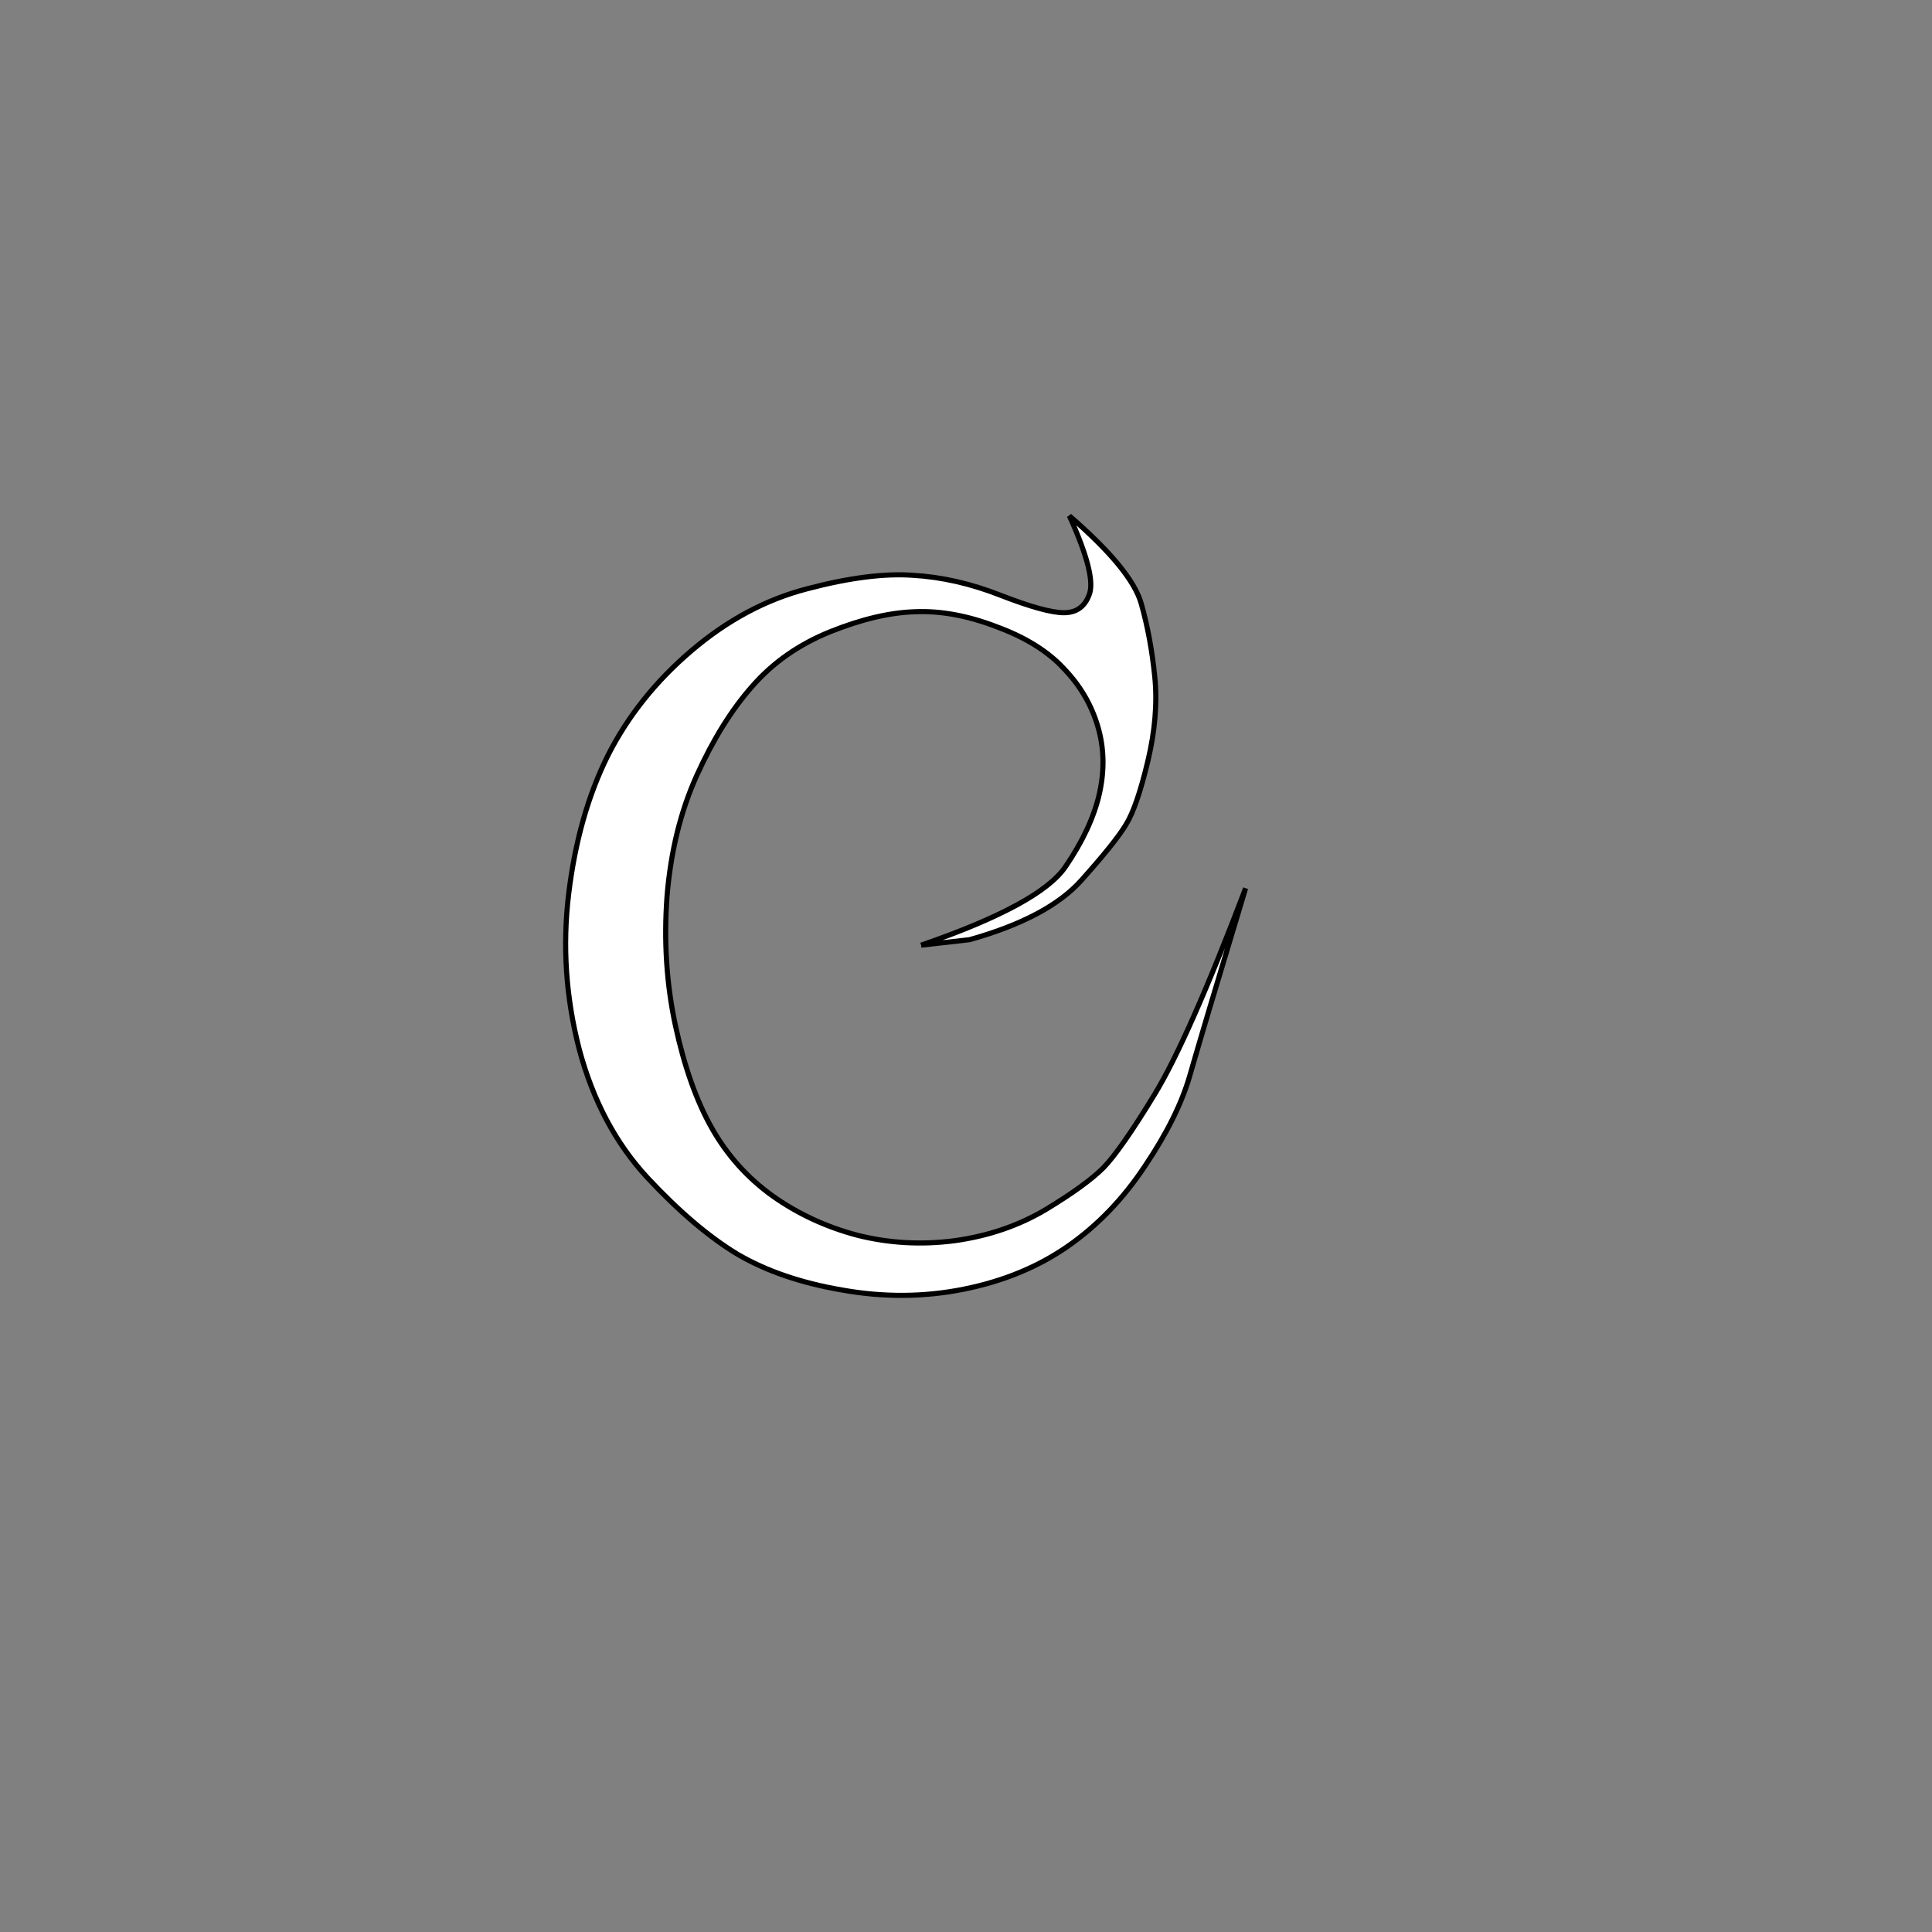 <?xml version="1.0" encoding="UTF-8" standalone="no"?>
<!-- Created with Inkscape (http://www.inkscape.org/) -->
<svg
   xmlns:dc="http://purl.org/dc/elements/1.1/"
   xmlns:cc="http://web.resource.org/cc/"
   xmlns:rdf="http://www.w3.org/1999/02/22-rdf-syntax-ns#"
   xmlns:svg="http://www.w3.org/2000/svg"
   xmlns="http://www.w3.org/2000/svg"
   xmlns:xlink="http://www.w3.org/1999/xlink"
   xmlns:sodipodi="http://inkscape.sourceforge.net/DTD/sodipodi-0.dtd"
   xmlns:inkscape="http://www.inkscape.org/namespaces/inkscape"
   width="10cm"
   height="10cm"
   id="svg2"
   sodipodi:version="0.32"
   inkscape:version="0.43"
   version="1.0"
   sodipodi:docbase="/home/dylan/src/mfgames/wordplay/src/themes/default"
   sodipodi:docname="character-0043.svg">
  <rect width="100%" height="100%" fill="#808080" stroke="none"/>
  <defs
     id="defs4">
    <linearGradient
       id="linearGradient3952">
      <stop
         style="stop-color:#f8f8f8;stop-opacity:1;"
         offset="0"
         id="stop3954" />
      <stop
         style="stop-color:#000000;stop-opacity:0;"
         offset="1"
         id="stop3956" />
    </linearGradient>
    <linearGradient
       id="linearGradient2184">
      <stop
         style="stop-color:#ffffff;stop-opacity:1;"
         offset="0"
         id="stop2186" />
      <stop
         style="stop-color:#101548;stop-opacity:1;"
         offset="1"
         id="stop2188" />
    </linearGradient>
    <linearGradient
       inkscape:collect="always"
       xlink:href="#linearGradient3952"
       id="linearGradient3958"
       x1="0"
       y1="177.165"
       x2="144.449"
       y2="183.594"
       gradientUnits="userSpaceOnUse" />
    <radialGradient
       inkscape:collect="always"
       xlink:href="#linearGradient2184"
       id="radialGradient2213"
       cx="130.714"
       cy="121.474"
       fx="130.714"
       fy="121.474"
       r="141.925"
       gradientUnits="userSpaceOnUse"
       gradientTransform="matrix(-6.599531e-3,1.393,-1.327,-6.289479e-3,292.789,-59.79)" />
  </defs>
  <sodipodi:namedview
     id="base"
     pagecolor="#ffffff"
     bordercolor="#666666"
     borderopacity="1.0"
     inkscape:pageopacity="0"
     inkscape:pageshadow="2"
     inkscape:zoom="1.4"
     inkscape:cx="229.78709"
     inkscape:cy="173.93196"
     inkscape:document-units="cm"
     inkscape:current-layer="layer1"
     showguides="true"
     inkscape:guide-bbox="true"
     inkscape:window-width="1086"
     inkscape:window-height="861"
     inkscape:window-x="44"
     inkscape:window-y="67">
    <sodipodi:guide
       orientation="horizontal"
       position="177.143"
       id="guide1307" />
    <sodipodi:guide
       orientation="vertical"
       position="177.143"
       id="guide1309" />
    <sodipodi:guide
       orientation="vertical"
       position="35.433"
       id="guide1311" />
    <sodipodi:guide
       orientation="vertical"
       position="318.898"
       id="guide1313" />
    <sodipodi:guide
       orientation="horizontal"
       position="35.433"
       id="guide1315" />
    <sodipodi:guide
       orientation="horizontal"
       position="318.898"
       id="guide1317" />
  </sodipodi:namedview>
  <g
     inkscape:label="Layer 1"
     inkscape:groupmode="layer"
     id="layer1">
    <path
       style="font-size:200px;font-style:normal;font-variant:normal;font-weight:normal;font-stretch:normal;text-align:start;line-height:125%;writing-mode:lr-tb;text-anchor:start;fill:#ffffff;fill-opacity:1;stroke:#000000;stroke-width:1px;stroke-linecap:butt;stroke-linejoin:miter;stroke-opacity:1;font-family:FairydustB"
       d="M 180.198,184.904 C 195.693,179.565 205.101,174.454 208.421,169.572 C 211.806,164.624 214.02,159.871 215.062,155.314 C 216.103,150.691 216.006,146.297 214.769,142.13 C 213.532,137.898 211.318,134.122 208.128,130.802 C 205.003,127.417 200.609,124.682 194.945,122.599 C 189.346,120.451 184.072,119.474 179.124,119.669 C 174.176,119.8 168.61,121.102 162.425,123.575 C 156.305,126.05 151.227,129.598 147.191,134.22 C 143.154,138.777 139.541,144.572 136.351,151.603 C 133.161,158.634 131.208,166.544 130.491,175.333 C 129.84,184.122 130.394,192.586 132.152,200.724 C 133.909,208.797 136.286,215.47 139.281,220.743 C 142.275,226.017 146.214,230.411 151.097,233.927 C 156.045,237.443 161.579,240.014 167.698,241.642 C 173.883,243.204 180.231,243.562 186.741,242.716 C 193.317,241.805 199.241,239.786 204.515,236.661 C 209.788,233.471 213.564,230.737 215.843,228.458 C 218.122,226.115 221.442,221.362 225.804,214.2 C 230.231,206.974 236.188,193.497 243.675,173.771 C 237.946,192.781 234.3,205.021 232.738,210.489 C 231.175,215.893 228.245,221.785 223.948,228.165 C 219.717,234.546 214.704,239.754 208.909,243.79 C 203.115,247.827 196.344,250.626 188.597,252.189 C 180.849,253.751 172.939,253.816 164.866,252.384 C 156.793,251.017 149.925,248.673 144.261,245.353 C 138.662,241.967 132.77,236.954 126.585,230.314 C 120.4,223.608 115.973,215.242 113.304,205.216 C 110.7,195.125 110.016,185.001 111.253,174.845 C 112.49,164.624 115.029,155.639 118.87,147.892 C 122.777,140.145 128.245,133.276 135.277,127.286 C 142.308,121.297 149.86,117.26 157.933,115.177 C 166.071,113.029 172.939,112.15 178.538,112.54 C 184.202,112.866 189.931,114.168 195.726,116.447 C 201.585,118.725 205.719,119.865 208.128,119.864 C 210.602,119.865 212.262,118.66 213.109,116.251 C 214.02,113.777 212.718,108.667 209.202,100.919 C 217.34,107.951 222.028,113.68 223.265,118.107 C 224.502,122.469 225.381,127.221 225.902,132.364 C 226.422,137.443 225.967,142.977 224.534,148.966 C 223.102,154.956 221.67,159.09 220.238,161.368 C 218.87,163.647 215.973,167.26 211.546,172.208 C 207.184,177.091 199.892,180.965 189.671,183.829 L 180.198,184.904"
       id="text2215" />
  </g>
</svg>
